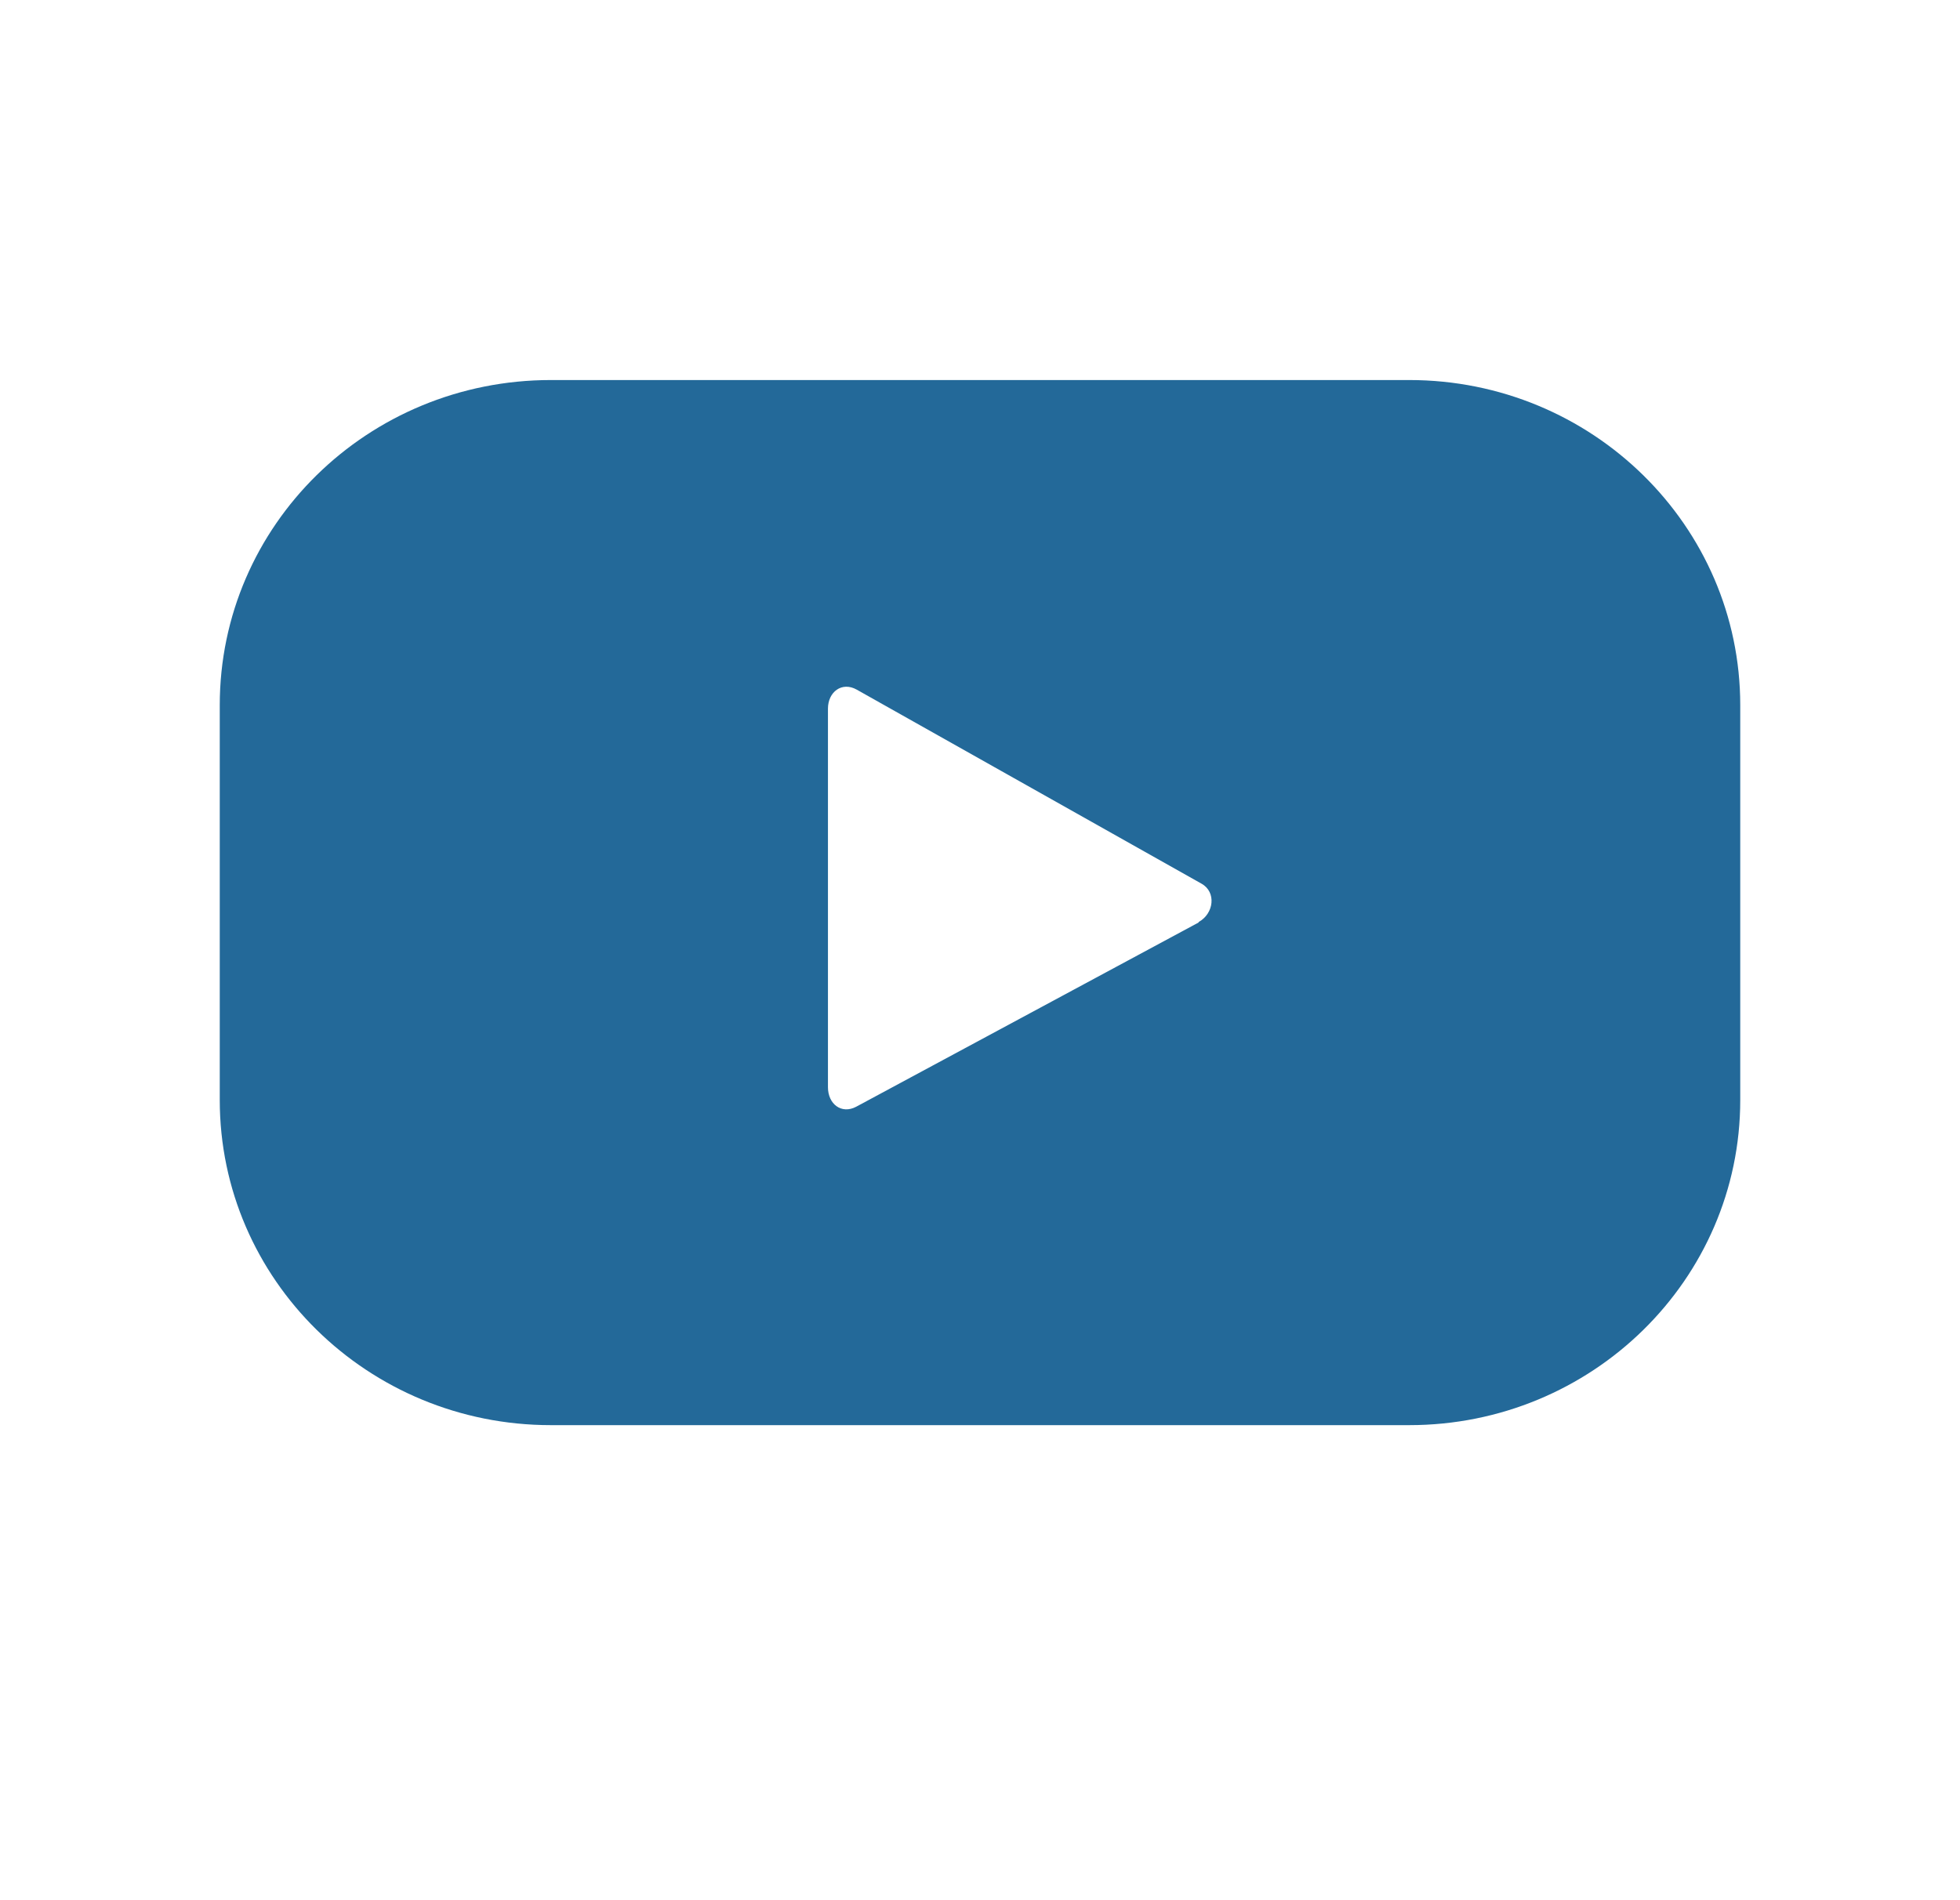 <svg width="33" height="32" viewBox="0 0 33 32" fill="none" xmlns="http://www.w3.org/2000/svg">
<path d="M29.3 11.875C29.3 8.855 26.808 6.4 23.726 6.4H9.275C6.192 6.4 3.7 8.847 3.7 11.875V18.525C3.7 21.545 6.192 24 9.275 24H23.726C26.801 24 29.3 21.553 29.3 18.525V11.875ZM20.181 15.535L14.417 18.637C14.167 18.77 13.94 18.592 13.94 18.309V11.934C13.94 11.652 14.175 11.473 14.425 11.614L20.227 14.88C20.484 15.021 20.439 15.386 20.181 15.527V15.535Z" fill="#236999"/>
</svg>
